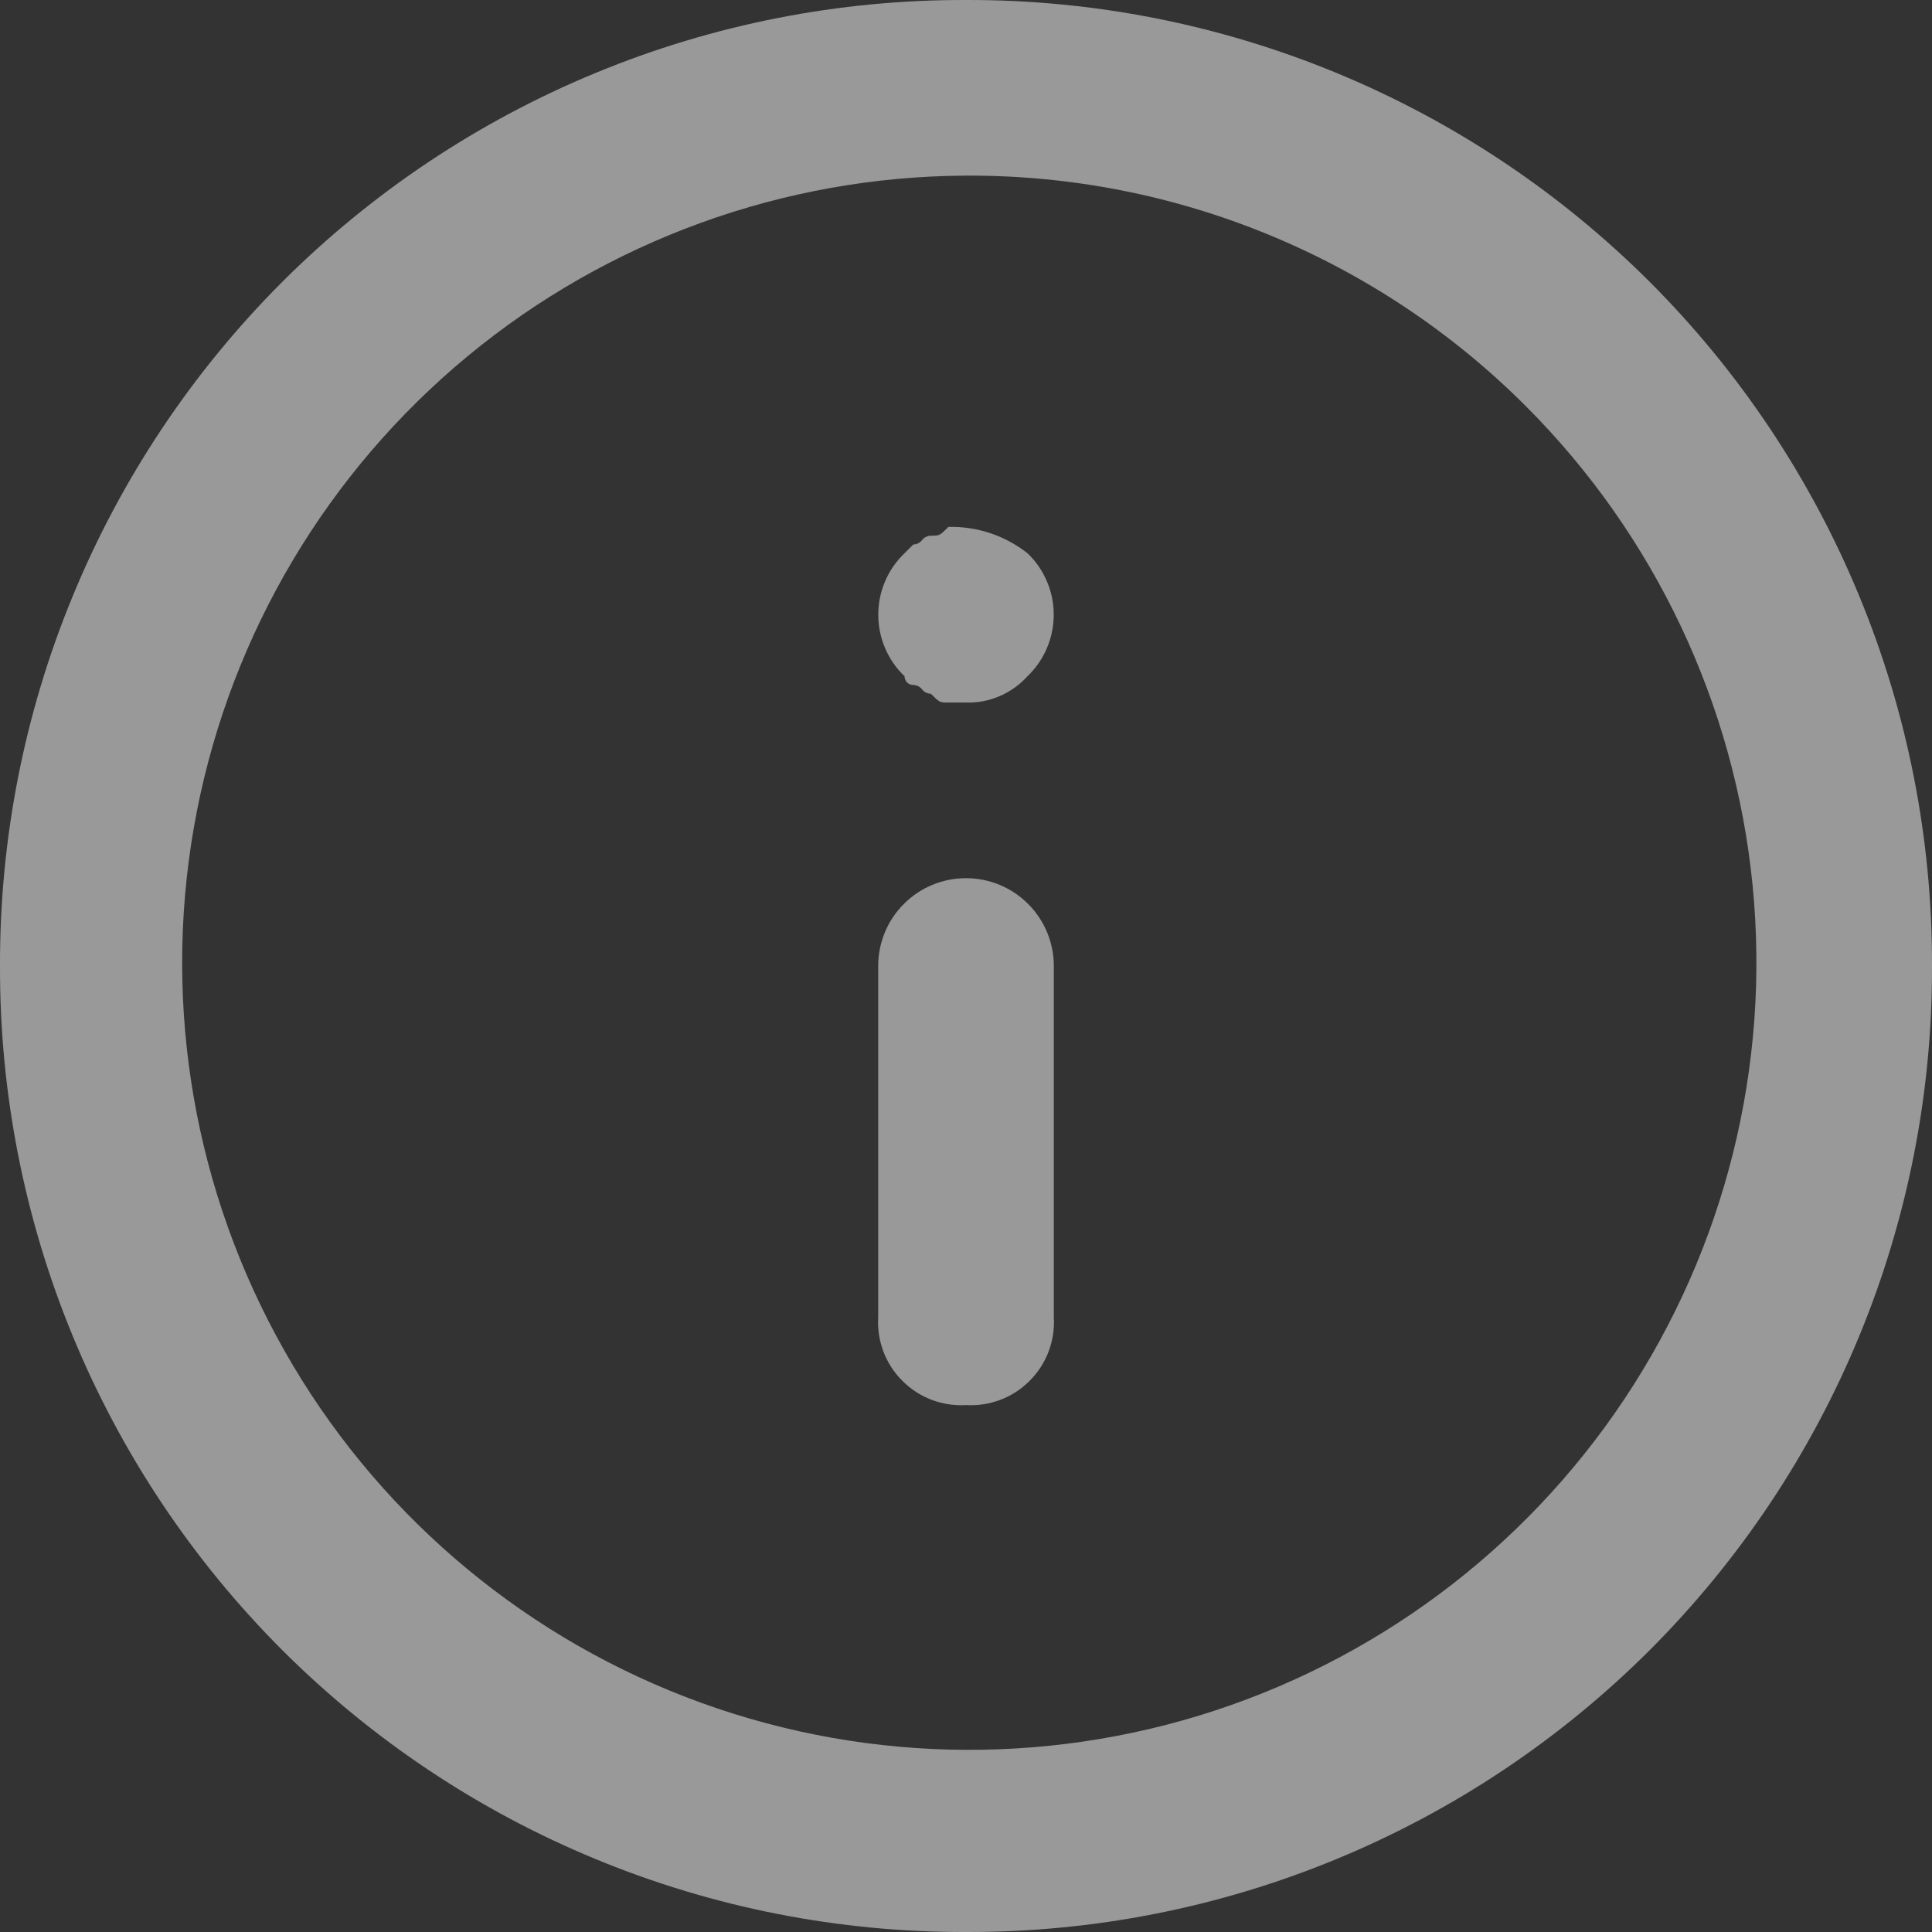 <svg width="22" height="22" viewBox="0 0 22 22" fill="none" xmlns="http://www.w3.org/2000/svg">
<rect x="0" y="0" width="22" height="22" fill="#333333" stroke="none"/>
<path d="M11 22C9.554 22.004 8.122 21.723 6.786 21.171C5.449 20.62 4.235 19.81 3.212 18.788C2.19 17.765 1.38 16.551 0.829 15.215C0.277 13.878 -0.004 12.446 4.68222e-05 11C-0.004 9.554 0.277 8.122 0.829 6.786C1.38 5.449 2.19 4.235 3.212 3.212C4.235 2.19 5.449 1.38 6.786 0.829C8.122 0.277 9.554 -0.004 11 4.68222e-05C12.446 -0.004 13.878 0.277 15.215 0.829C16.551 1.38 17.765 2.19 18.788 3.212C19.81 4.235 20.62 5.449 21.171 6.786C21.723 8.122 22.004 9.554 22 11C22.004 12.446 21.723 13.878 21.171 15.215C20.62 16.551 19.81 17.765 18.788 18.788C17.765 19.81 16.551 20.62 15.215 21.171C13.878 21.723 12.446 22.004 11 22ZM11 2C8.928 2.009 6.923 2.735 5.326 4.055C3.729 5.376 2.639 7.208 2.241 9.242C1.843 11.275 2.162 13.384 3.144 15.209C4.125 17.034 5.709 18.462 7.625 19.251C9.541 20.04 11.671 20.14 13.653 19.536C15.635 18.931 17.346 17.659 18.495 15.935C19.644 14.211 20.161 12.142 19.957 10.08C19.753 8.018 18.84 6.09 17.375 4.625C16.539 3.788 15.545 3.125 14.45 2.674C13.356 2.223 12.183 1.994 11 2ZM11 16C10.867 16.008 10.733 15.987 10.608 15.94C10.484 15.892 10.37 15.819 10.276 15.724C10.181 15.63 10.108 15.517 10.06 15.392C10.013 15.267 9.992 15.133 10 15V11C10 10.735 10.105 10.48 10.293 10.293C10.48 10.105 10.735 10 11 10C11.265 10 11.52 10.105 11.707 10.293C11.895 10.48 12 10.735 12 11V15C12.008 15.133 11.987 15.267 11.94 15.392C11.892 15.517 11.819 15.63 11.724 15.724C11.63 15.819 11.517 15.892 11.392 15.94C11.267 15.987 11.133 16.008 11 16ZM11 8H10.8C10.7 8 10.7 8 10.6 7.9C10.581 7.9 10.562 7.895 10.544 7.886C10.527 7.878 10.512 7.865 10.5 7.85C10.488 7.835 10.473 7.822 10.456 7.814C10.438 7.805 10.419 7.8 10.4 7.8C10.373 7.8 10.348 7.79 10.329 7.771C10.311 7.752 10.3 7.727 10.3 7.7C10.205 7.61 10.13 7.501 10.079 7.381C10.027 7.26 10.001 7.131 10.001 7C10.001 6.869 10.027 6.74 10.079 6.619C10.13 6.499 10.205 6.39 10.3 6.3L10.4 6.2C10.419 6.2 10.438 6.195 10.456 6.186C10.473 6.178 10.488 6.165 10.5 6.15C10.512 6.135 10.527 6.122 10.544 6.114C10.562 6.105 10.581 6.1 10.6 6.1C10.7 6.1 10.7 6.1 10.8 6C11.126 5.992 11.444 6.098 11.7 6.3C11.795 6.39 11.87 6.499 11.921 6.619C11.973 6.74 11.999 6.869 11.999 7C11.999 7.131 11.973 7.26 11.921 7.381C11.87 7.501 11.795 7.61 11.7 7.7C11.612 7.798 11.504 7.875 11.383 7.927C11.262 7.979 11.132 8.004 11 8Z" fill="white" fill-opacity="0.5"/>
</svg>
